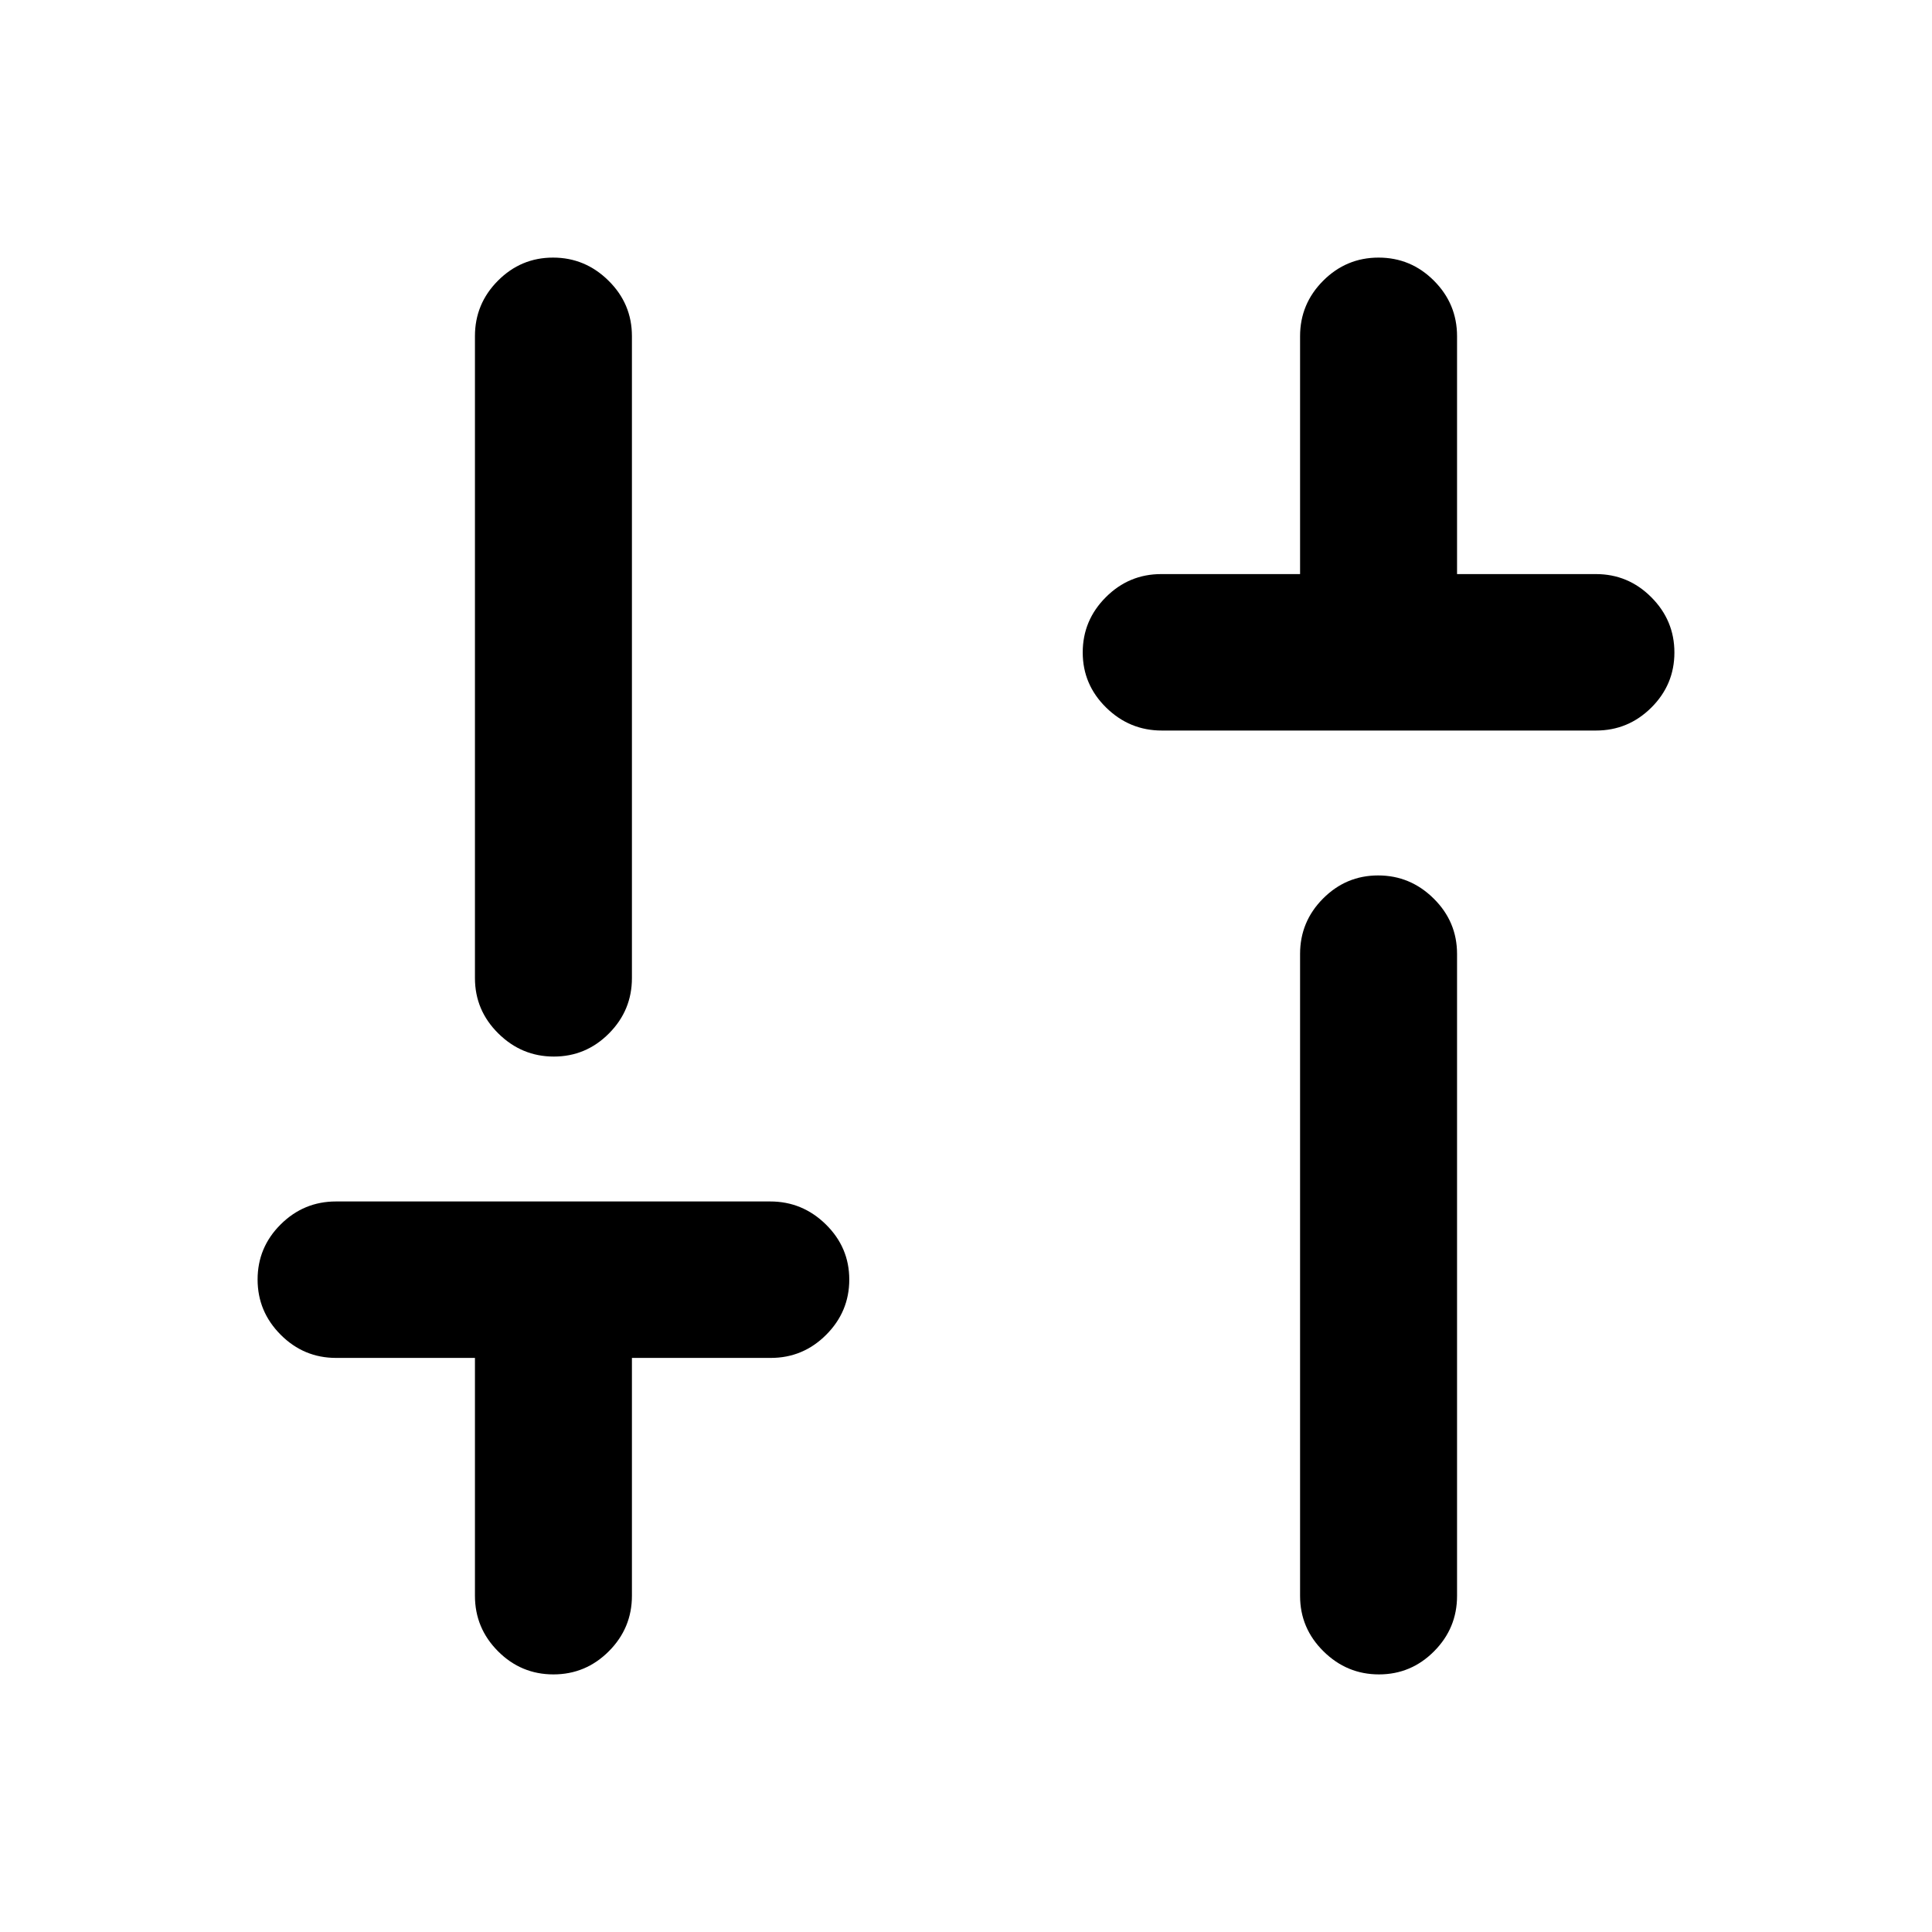 <svg xmlns="http://www.w3.org/2000/svg" height="20" viewBox="0 -960 960 960" width="20"><path d="M577.28-597q-16.03 0-27.65-11.42Q538-619.84 538-635.8q0-15.97 11.48-27.45 11.47-11.49 27.52-11.49h69v-118.19q0-16.08 11.48-27.58Q668.96-832 685.01-832q16.06 0 27.52 11.49Q724-809.01 724-792.93v118.19h69q16.05 0 27.52 11.5Q832-651.74 832-635.78q0 15.97-11.46 27.37Q809.07-597 793.04-597H577.28ZM685.2-128q-15.97 0-27.58-11.48Q646-150.95 646-167v-319q0-16.05 11.42-27.52Q668.84-525 684.8-525q15.97 0 27.58 11.48Q724-502.05 724-486v319q0 16.05-11.42 27.52Q701.16-128 685.2-128Zm-410.21 0q-16.06 0-27.52-11.49Q236-150.99 236-167.07v-118.19h-69q-16.05 0-27.52-11.5Q128-308.26 128-324.22q0-15.97 11.46-27.37Q150.93-363 166.96-363h215.76q16.03 0 27.65 11.42Q422-340.16 422-324.2q0 15.97-11.48 27.45-11.47 11.49-27.52 11.49h-69v118.19q0 16.08-11.48 27.58Q291.04-128 274.99-128Zm.21-307q-15.97 0-27.58-11.48Q236-457.95 236-474v-319q0-16.05 11.42-27.52Q258.84-832 274.8-832q15.97 0 27.58 11.48Q314-809.05 314-793v319q0 16.05-11.42 27.52Q291.16-435 275.2-435Z"/></svg>